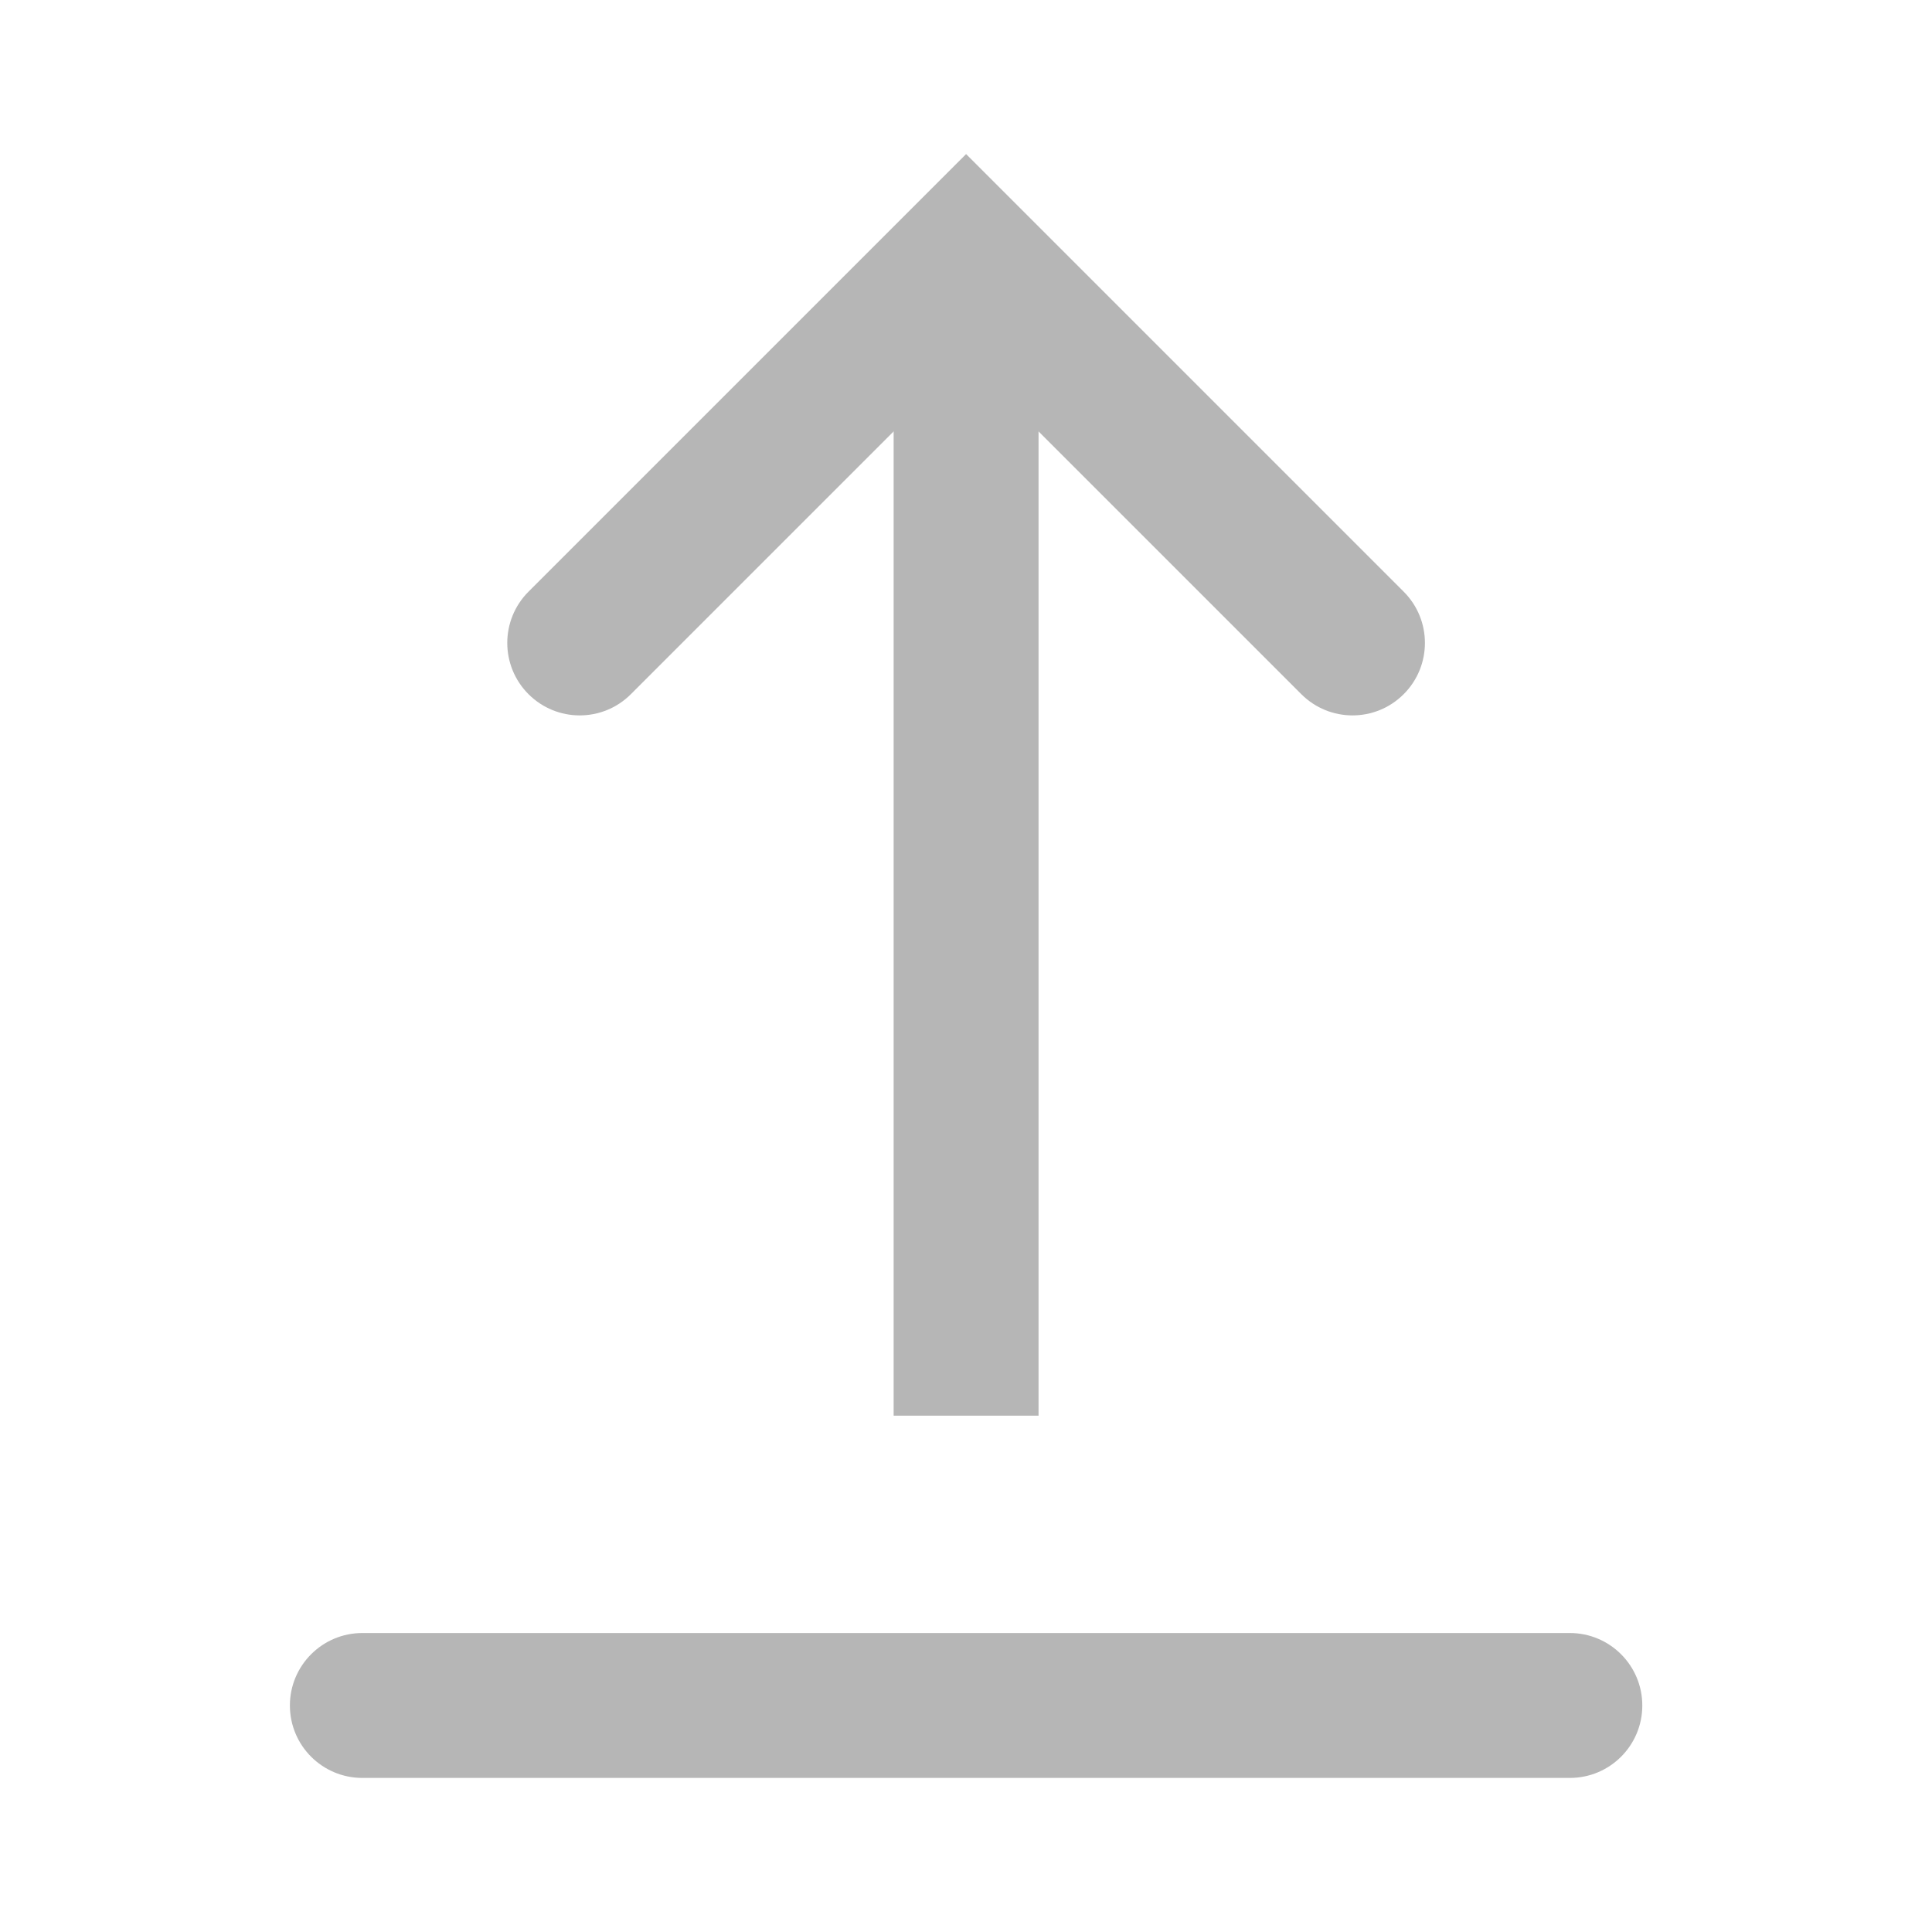 <svg width="20" height="20" viewBox="0 0 20 20" fill="none" xmlns="http://www.w3.org/2000/svg">
<path fill-rule="evenodd" clip-rule="evenodd" d="M9.251 2.655L9.251 14.655H10.751L10.751 2.655H9.251Z" fill="#b6b6b6"/>
<path fill-rule="evenodd" clip-rule="evenodd" d="M3.001 17.655C3.001 18.07 3.337 18.405 3.751 18.405L16.251 18.405C16.665 18.405 17.001 18.07 17.001 17.655C17.001 17.241 16.665 16.905 16.251 16.905L3.751 16.905C3.337 16.905 3.001 17.241 3.001 17.655Z" fill="#b6b6b6"/>
<path fill-rule="evenodd" clip-rule="evenodd" d="M14.531 7.186C14.824 6.893 14.824 6.418 14.531 6.125L10.001 1.595L5.471 6.125C5.178 6.418 5.178 6.893 5.471 7.186C5.764 7.479 6.238 7.479 6.531 7.186L10.001 3.716L13.471 7.186C13.764 7.479 14.238 7.479 14.531 7.186Z" fill="#b6b6b6"/>
</svg>